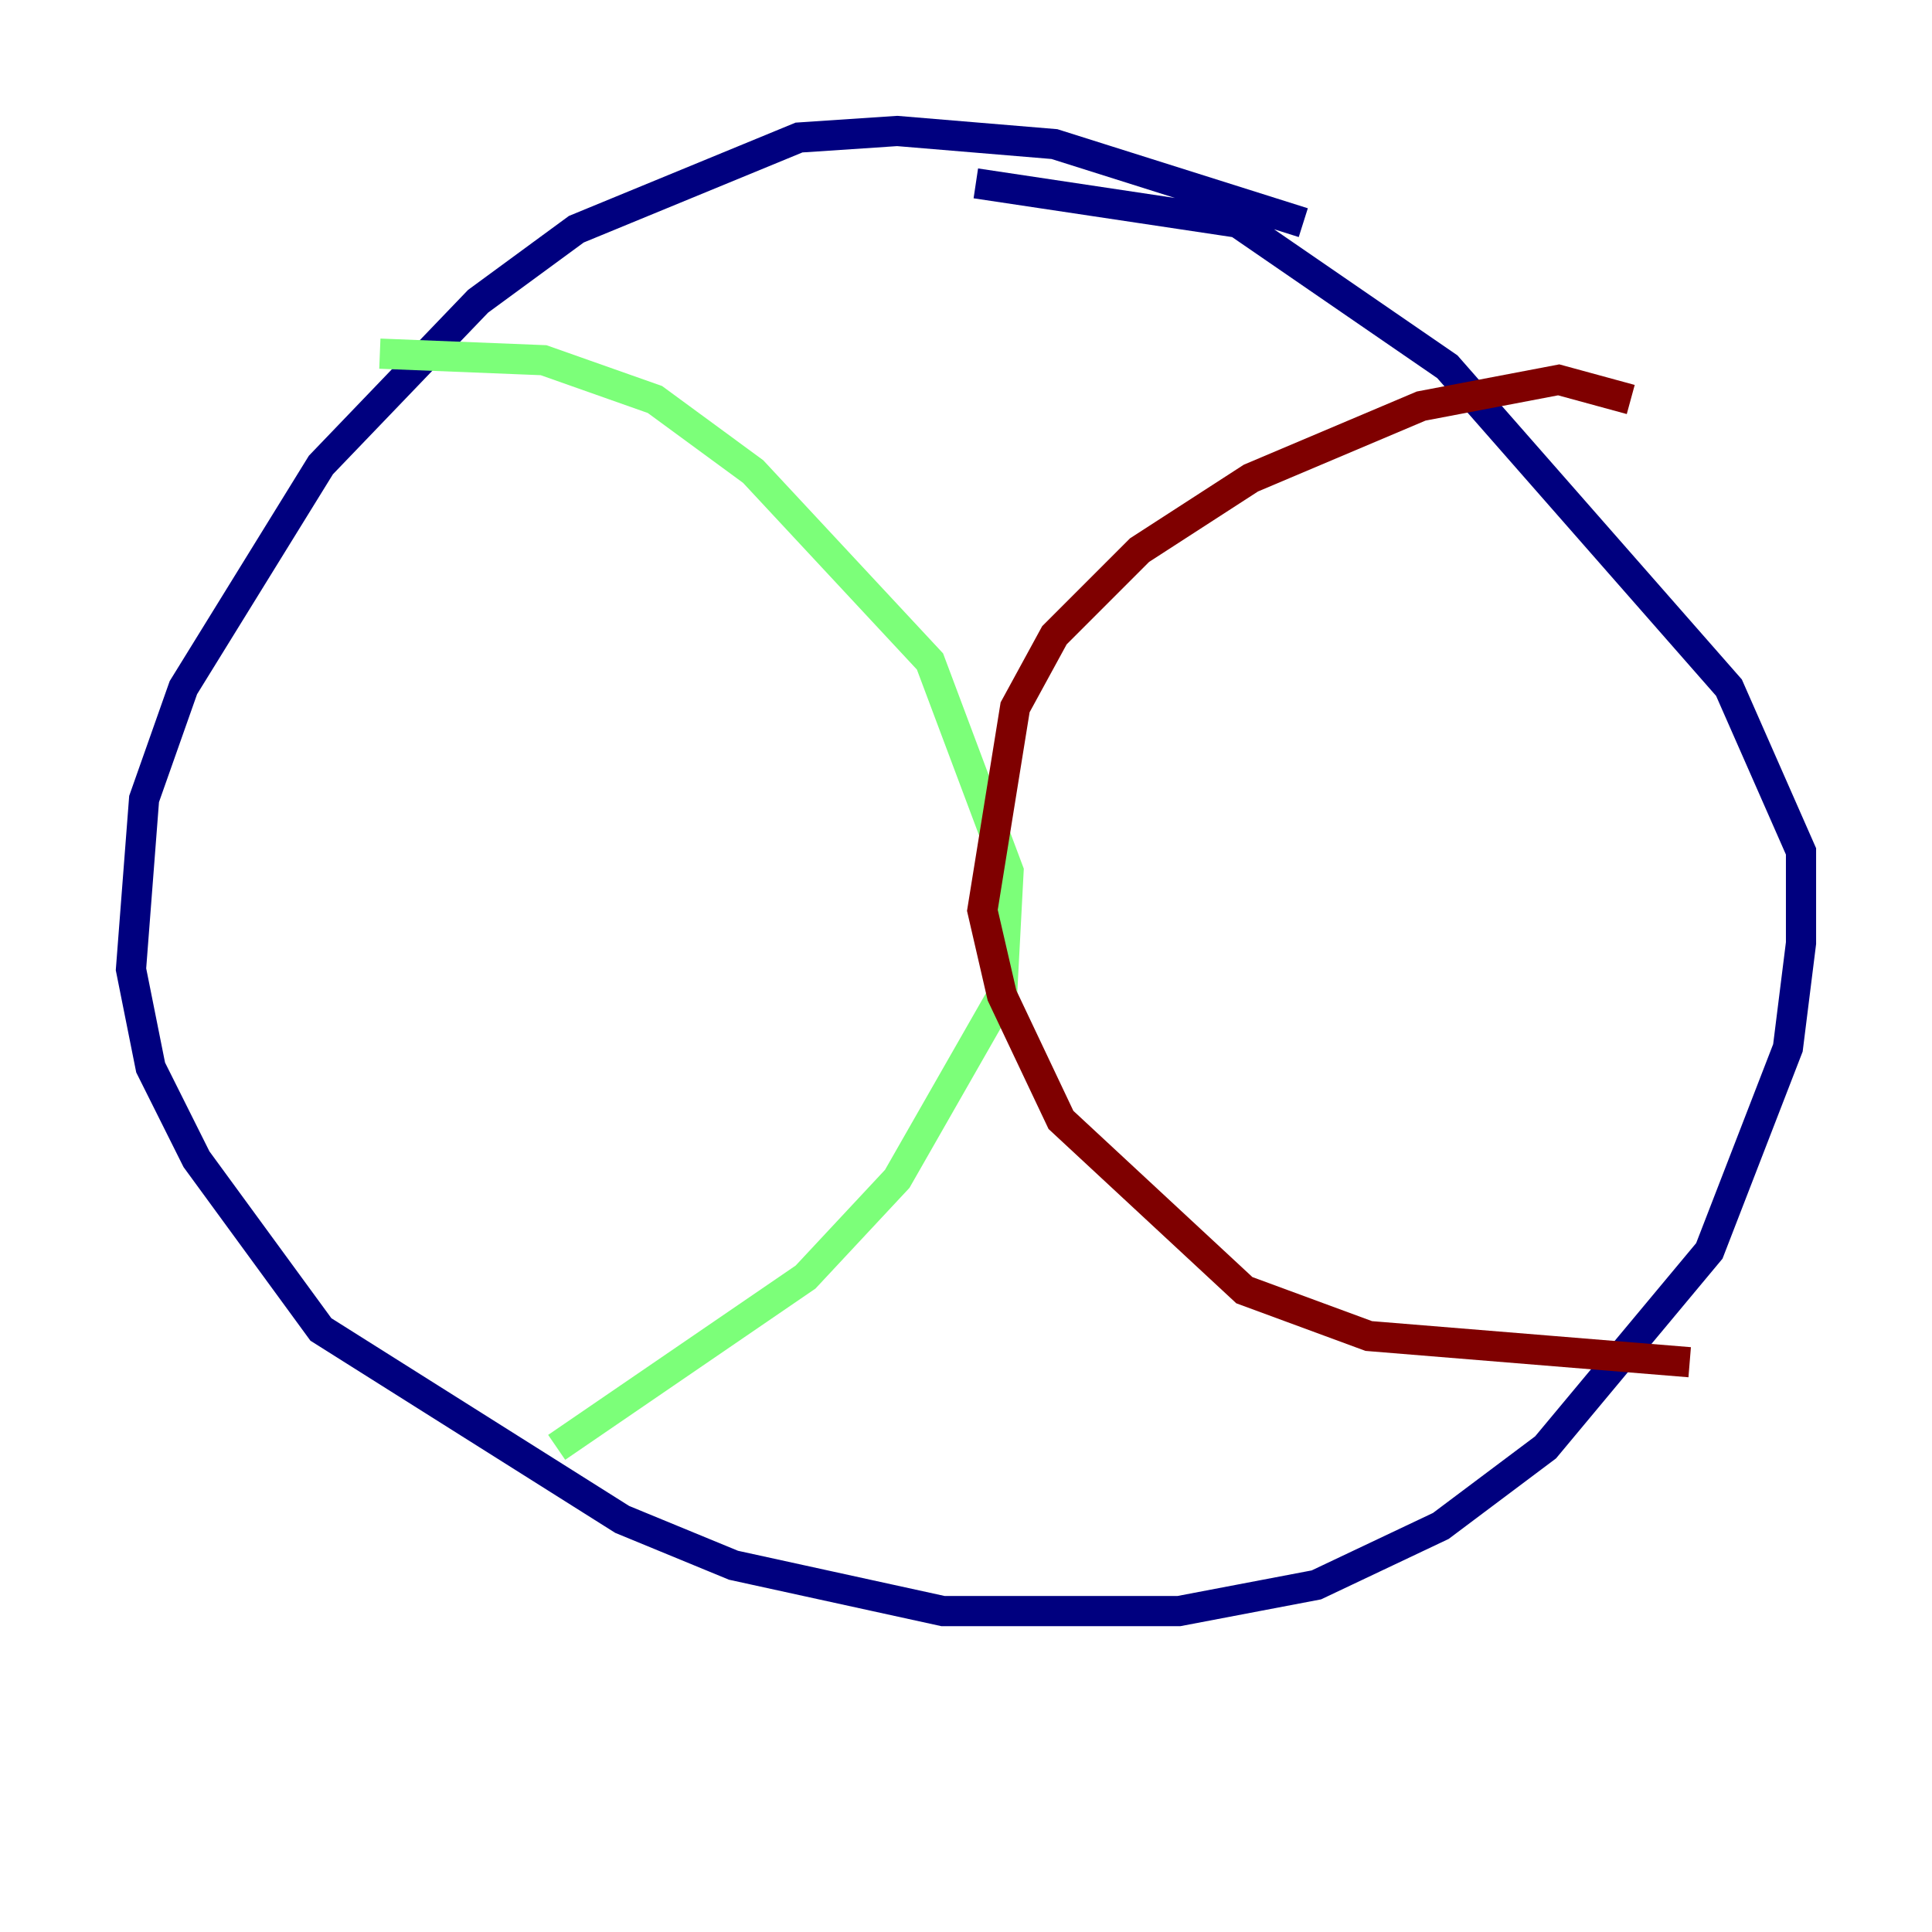 <?xml version="1.0" encoding="utf-8" ?>
<svg baseProfile="tiny" height="128" version="1.2" viewBox="0,0,128,128" width="128" xmlns="http://www.w3.org/2000/svg" xmlns:ev="http://www.w3.org/2001/xml-events" xmlns:xlink="http://www.w3.org/1999/xlink"><defs /><polyline fill="none" points="86.346,14.752 69.858,9.546 59.444,8.678 52.936,9.112 38.183,15.186 31.675,19.959 21.261,30.807 12.149,45.559 9.546,52.936 8.678,64.217 9.98,70.725 13.017,76.8 21.261,88.081 41.22,100.664 48.597,103.702 62.481,106.739 78.102,106.739 87.214,105.003 95.458,101.098 102.4,95.891 113.248,82.875 118.454,69.424 119.322,62.481 119.322,56.407 114.549,45.559 95.891,24.298 82.007,14.752 64.651,12.149" stroke="#00007f" stroke-width="2" /><polyline fill="none" points="25.166,23.43 36.014,23.864 43.39,26.468 49.898,31.241 61.614,43.824 66.82,57.709 66.386,65.953 59.444,78.102 53.37,84.61 36.881,95.891" stroke="#7cff79" stroke-width="2" /><polyline fill="none" points="108.041,26.468 103.268,25.166 94.156,26.902 82.875,31.675 75.498,36.447 69.858,42.088 67.254,46.861 65.085,60.312 66.386,65.953 70.291,74.197 82.441,85.478 90.685,88.515 111.946,90.251" stroke="#7f0000" stroke-width="2" /></svg>